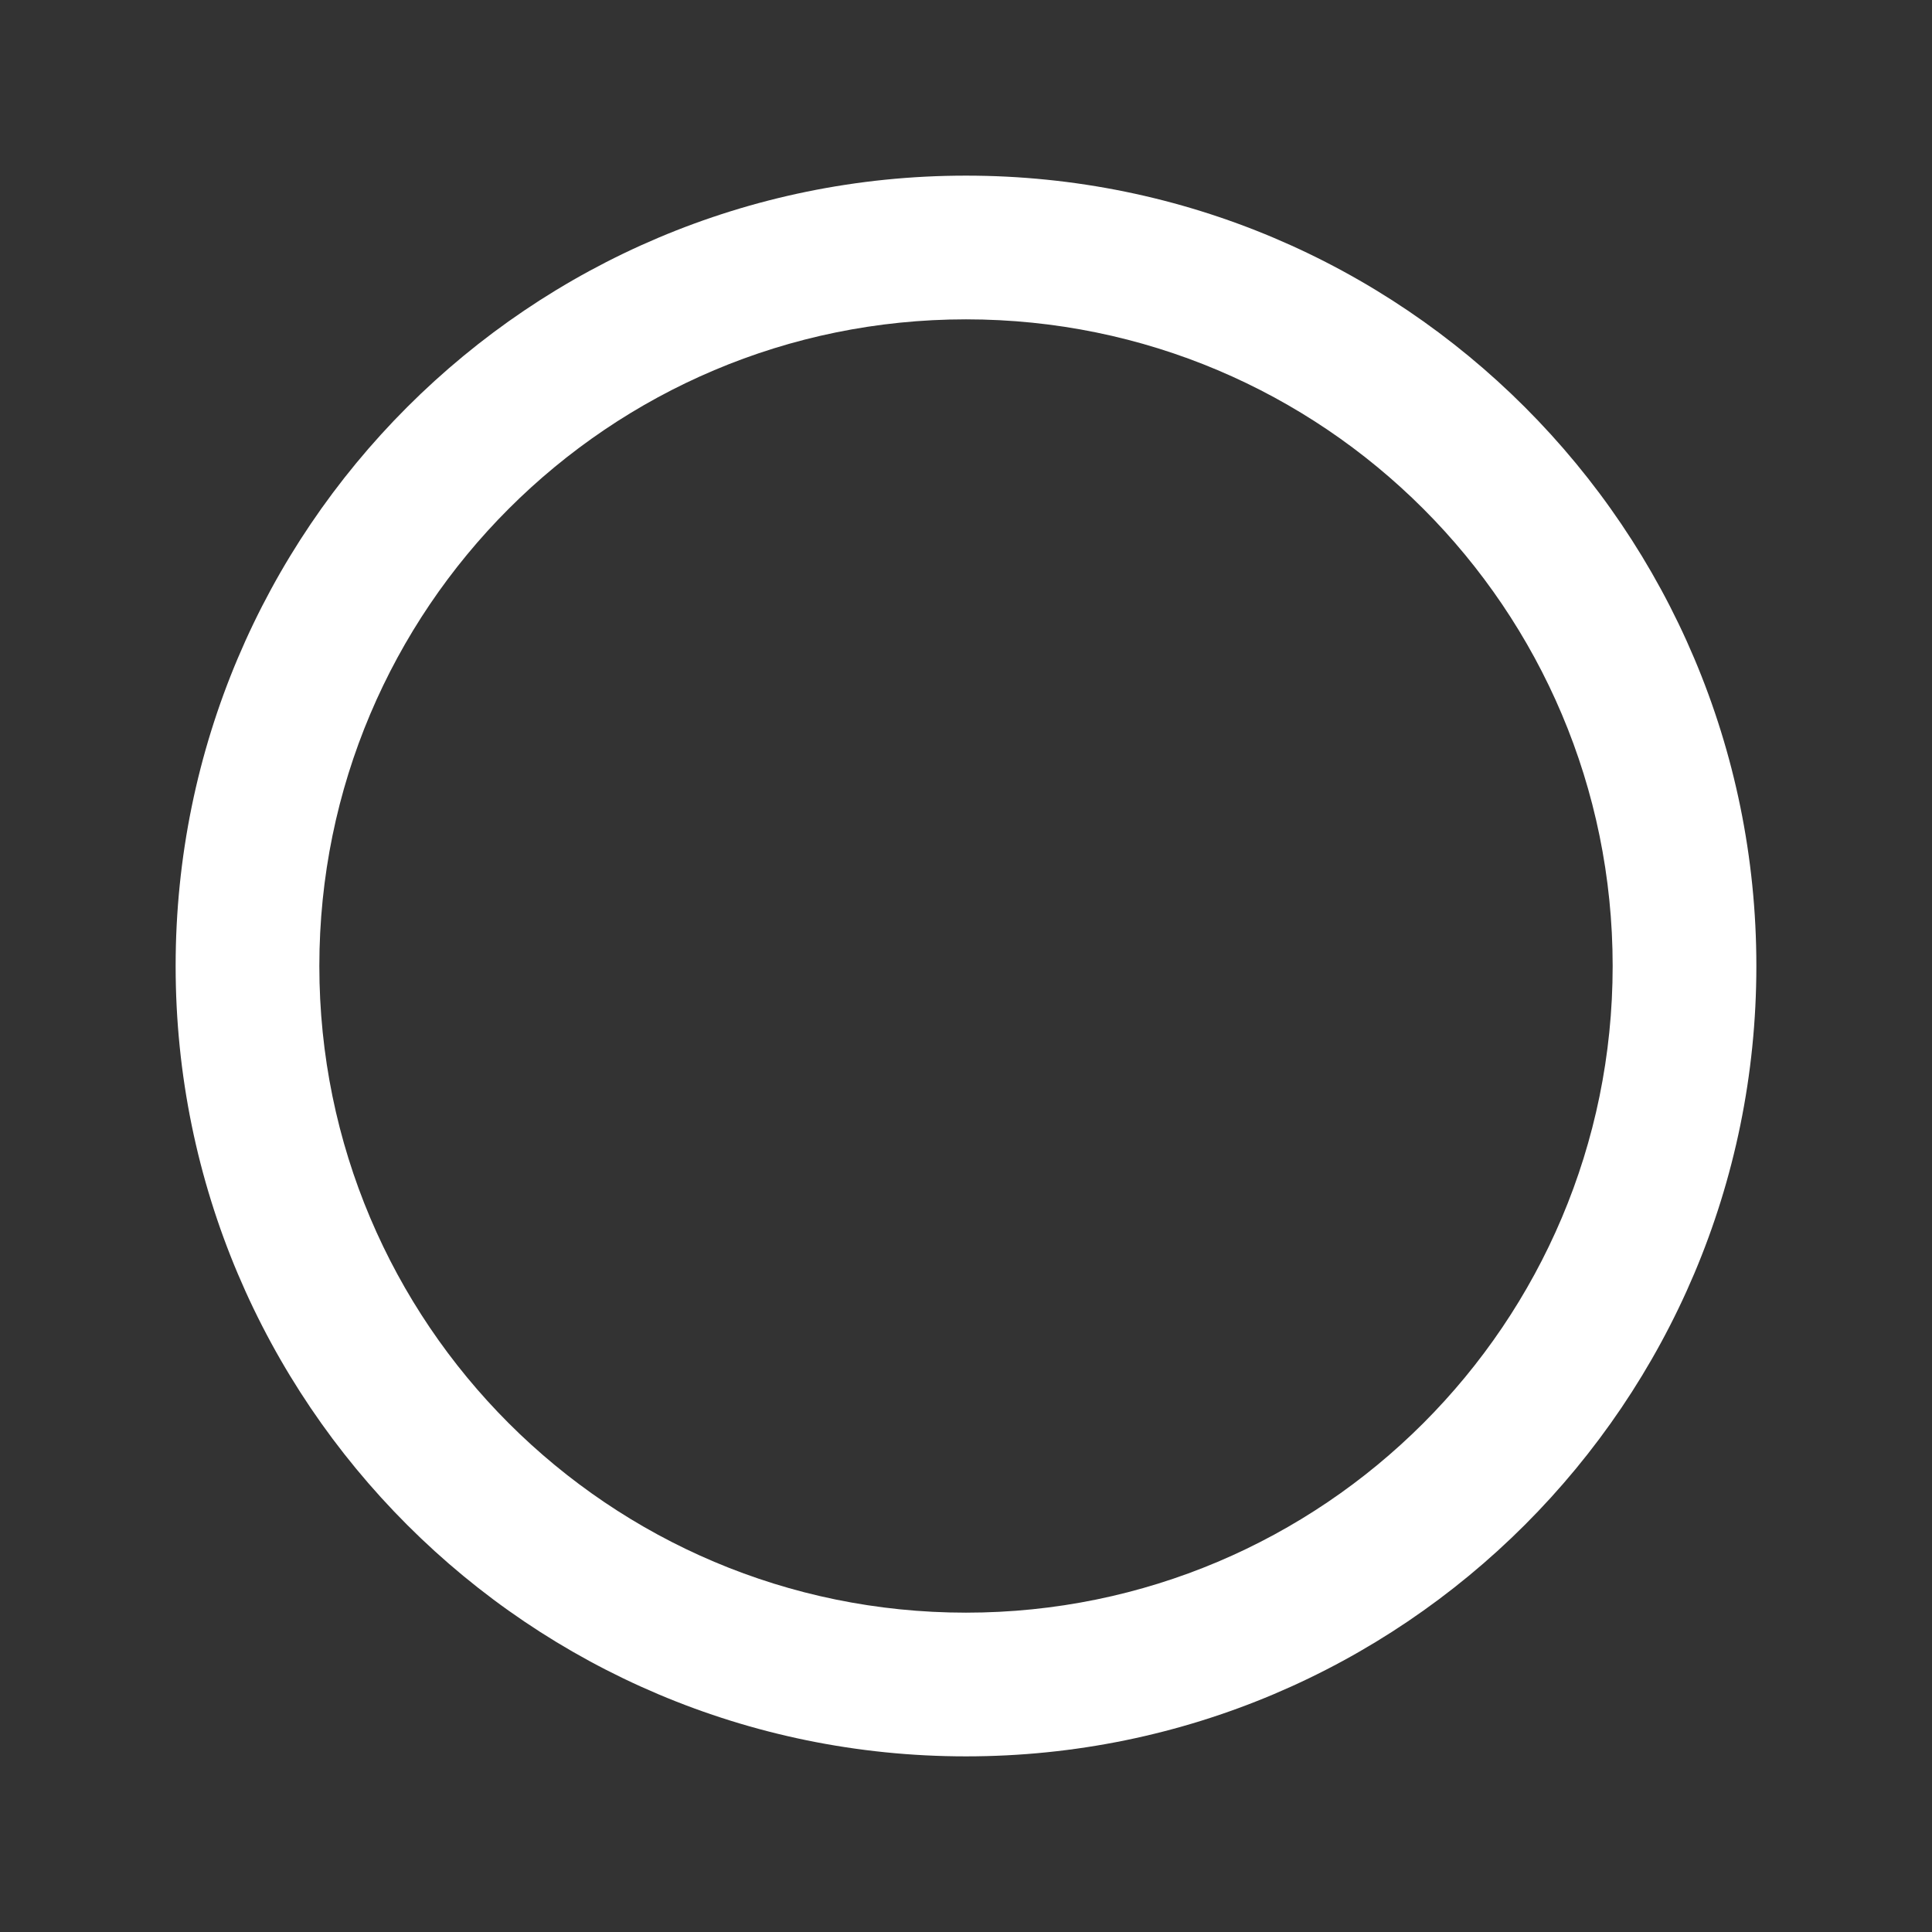 <svg width="55" height="55" viewBox="0 0 55 55" fill="none" xmlns="http://www.w3.org/2000/svg">
<rect x="0" y="0" width="55" height="55" fill="#333333" stroke="none"/>
<path fill-rule="evenodd" clip-rule="evenodd" d="M27.5 9.091C17.333 9.091 9.091 17.333 9.091 27.5C9.091 37.667 17.333 45.909 27.5 45.909C37.667 45.909 45.909 37.667 45.909 27.5C45.909 17.333 37.667 9.091 27.5 9.091ZM5 27.5C5 15.074 15.074 5 27.5 5C39.926 5 50 15.074 50 27.5C50 39.926 39.926 50 27.5 50C15.074 50 5 39.926 5 27.5Z" fill="white"/>
</svg>
